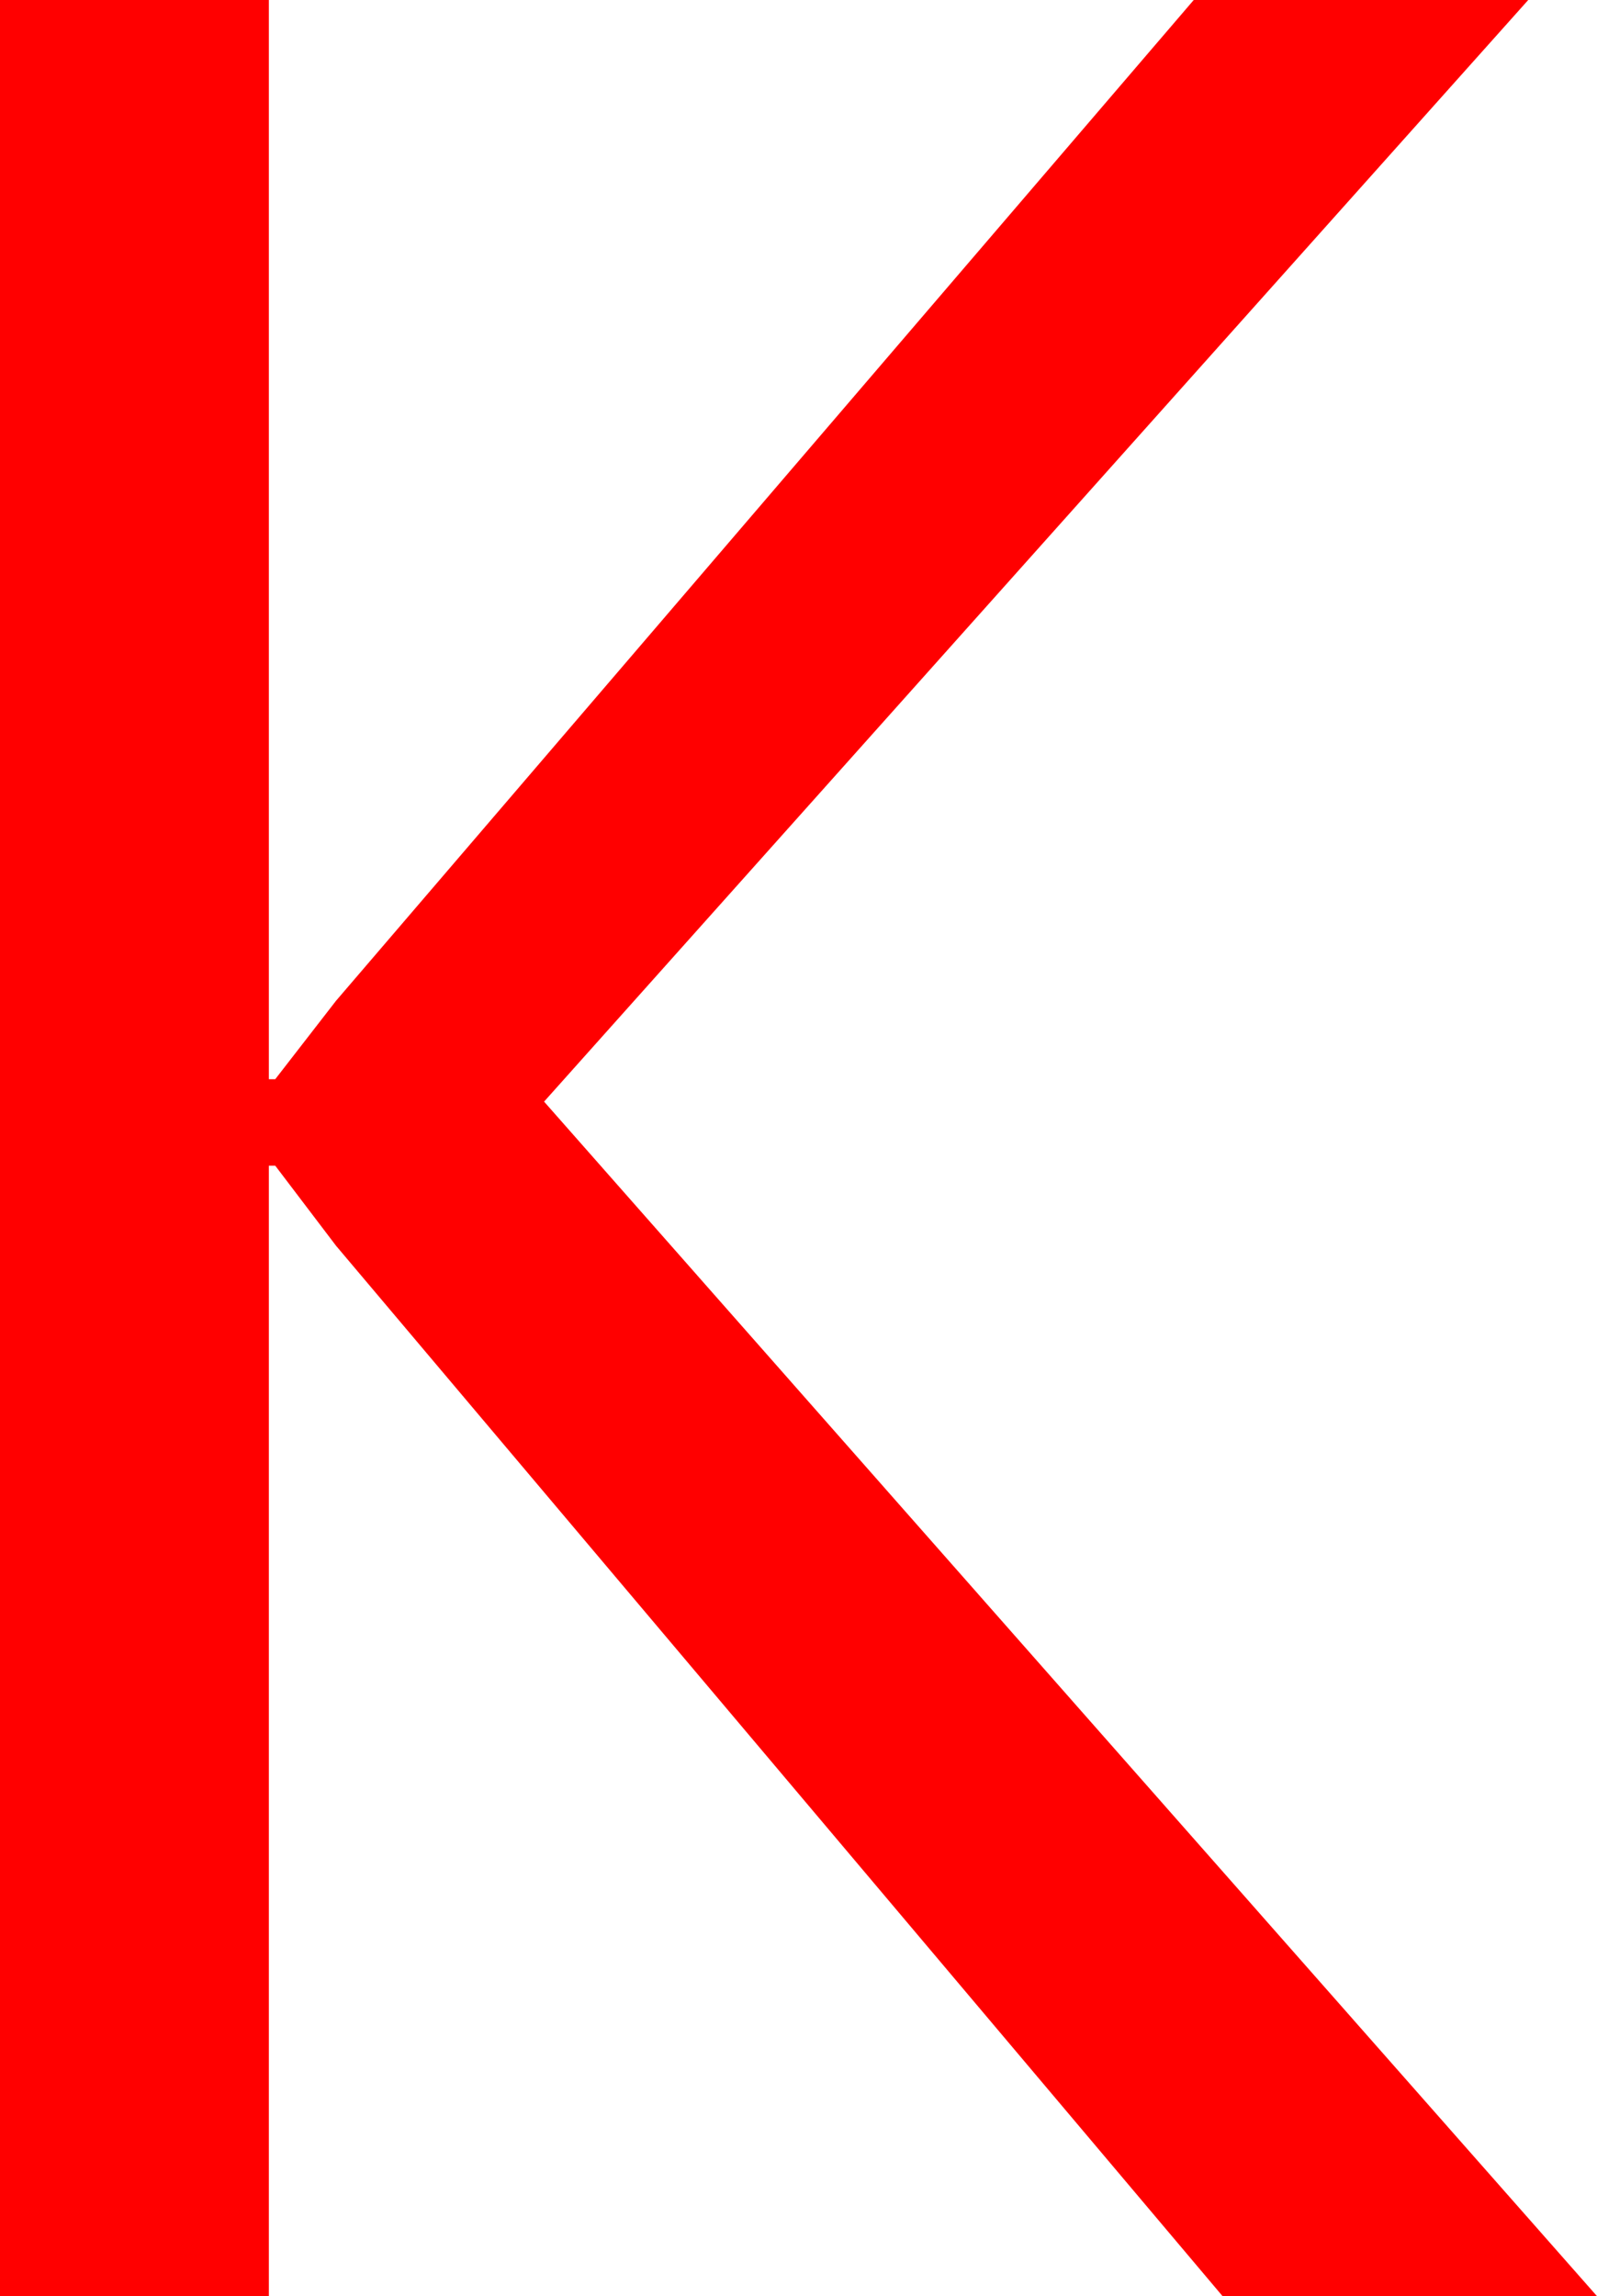 <?xml version="1.0" encoding="utf-8"?>
<!DOCTYPE svg PUBLIC "-//W3C//DTD SVG 1.1//EN" "http://www.w3.org/Graphics/SVG/1.1/DTD/svg11.dtd">
<svg width="29.238" height="42.012" xmlns="http://www.w3.org/2000/svg" xmlns:xlink="http://www.w3.org/1999/xlink" xmlns:xml="http://www.w3.org/XML/1998/namespace" version="1.1">
  <g>
    <g>
      <path style="fill:#FF0000;fill-opacity:1" d="M0,0L4.922,0 4.922,19.746 5.039,19.746 6.152,18.311 21.855,0 27.979,0 9.961,20.156 29.238,42.012 22.383,42.012 6.152,22.793 5.039,21.328 4.922,21.328 4.922,42.012 0,42.012 0,0z" />
    </g>
  </g>
</svg>